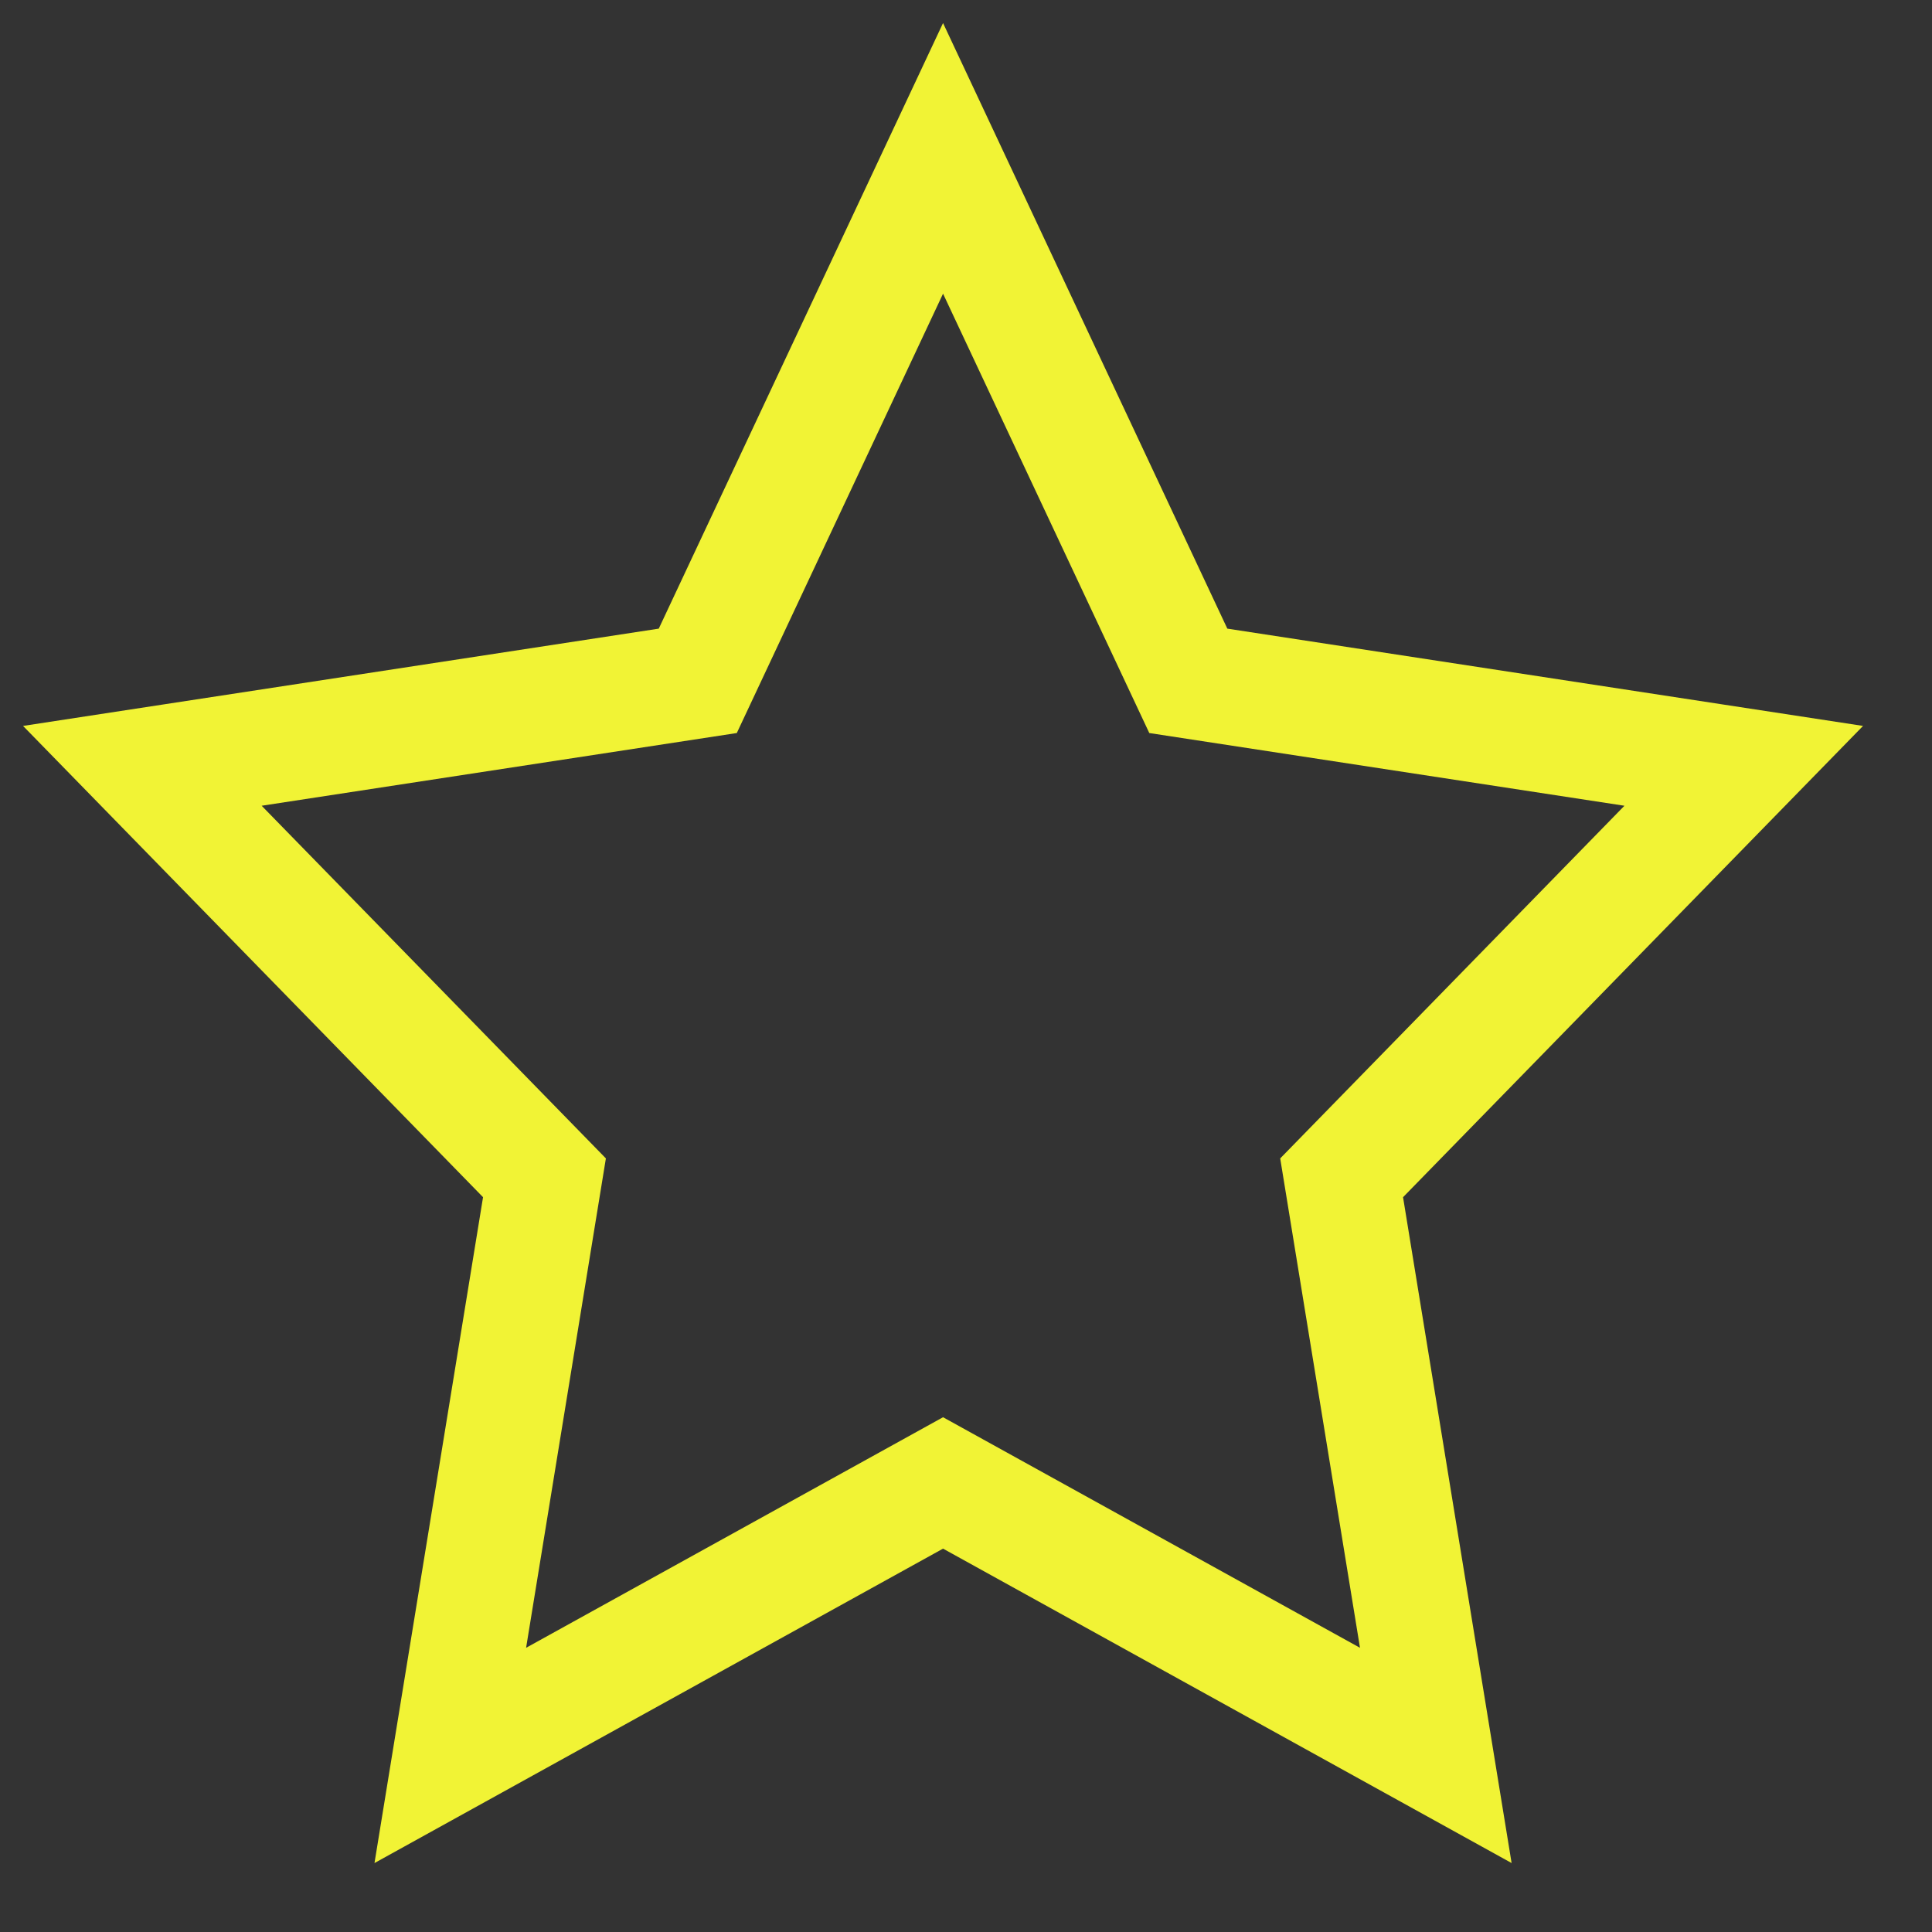 <?xml version="1.0" encoding="UTF-8" standalone="no"?>
<!DOCTYPE svg PUBLIC "-//W3C//DTD SVG 1.1//EN" "http://www.w3.org/Graphics/SVG/1.1/DTD/svg11.dtd">
<svg version="1.1" xmlns="http://www.w3.org/2000/svg" xmlns:xlink="http://www.w3.org/1999/xlink" preserveAspectRatio="xMidYMid meet" viewBox="170.398 131.688 84 84" width="80" height="80"><rect x="170.398" y="131.688" width="84" height="84" fill="#333333" stroke="none"/><defs><path d="M223.76 159.02L251.4 163.25L231.4 183.74L236.12 212.69L211.4 199.02L186.68 212.69L191.4 183.74L171.4 163.25L199.04 159.02L211.4 132.69L223.76 159.02Z" id="iaPuRaJgi"></path><clipPath id="clipc1mbJ4kPLO"><use xlink:href="#iaPuRaJgi" opacity="1"></use></clipPath></defs><g><g><use xlink:href="#iaPuRaJgi" opacity="1" fill="#f1f335" fill-opacity="0"></use><g clip-path="url(#clipc1mbJ4kPLO)"><use xlink:href="#iaPuRaJgi" opacity="1" fill-opacity="0" stroke="#f1f335" stroke-width="10" stroke-opacity="1"></use></g></g></g></svg>